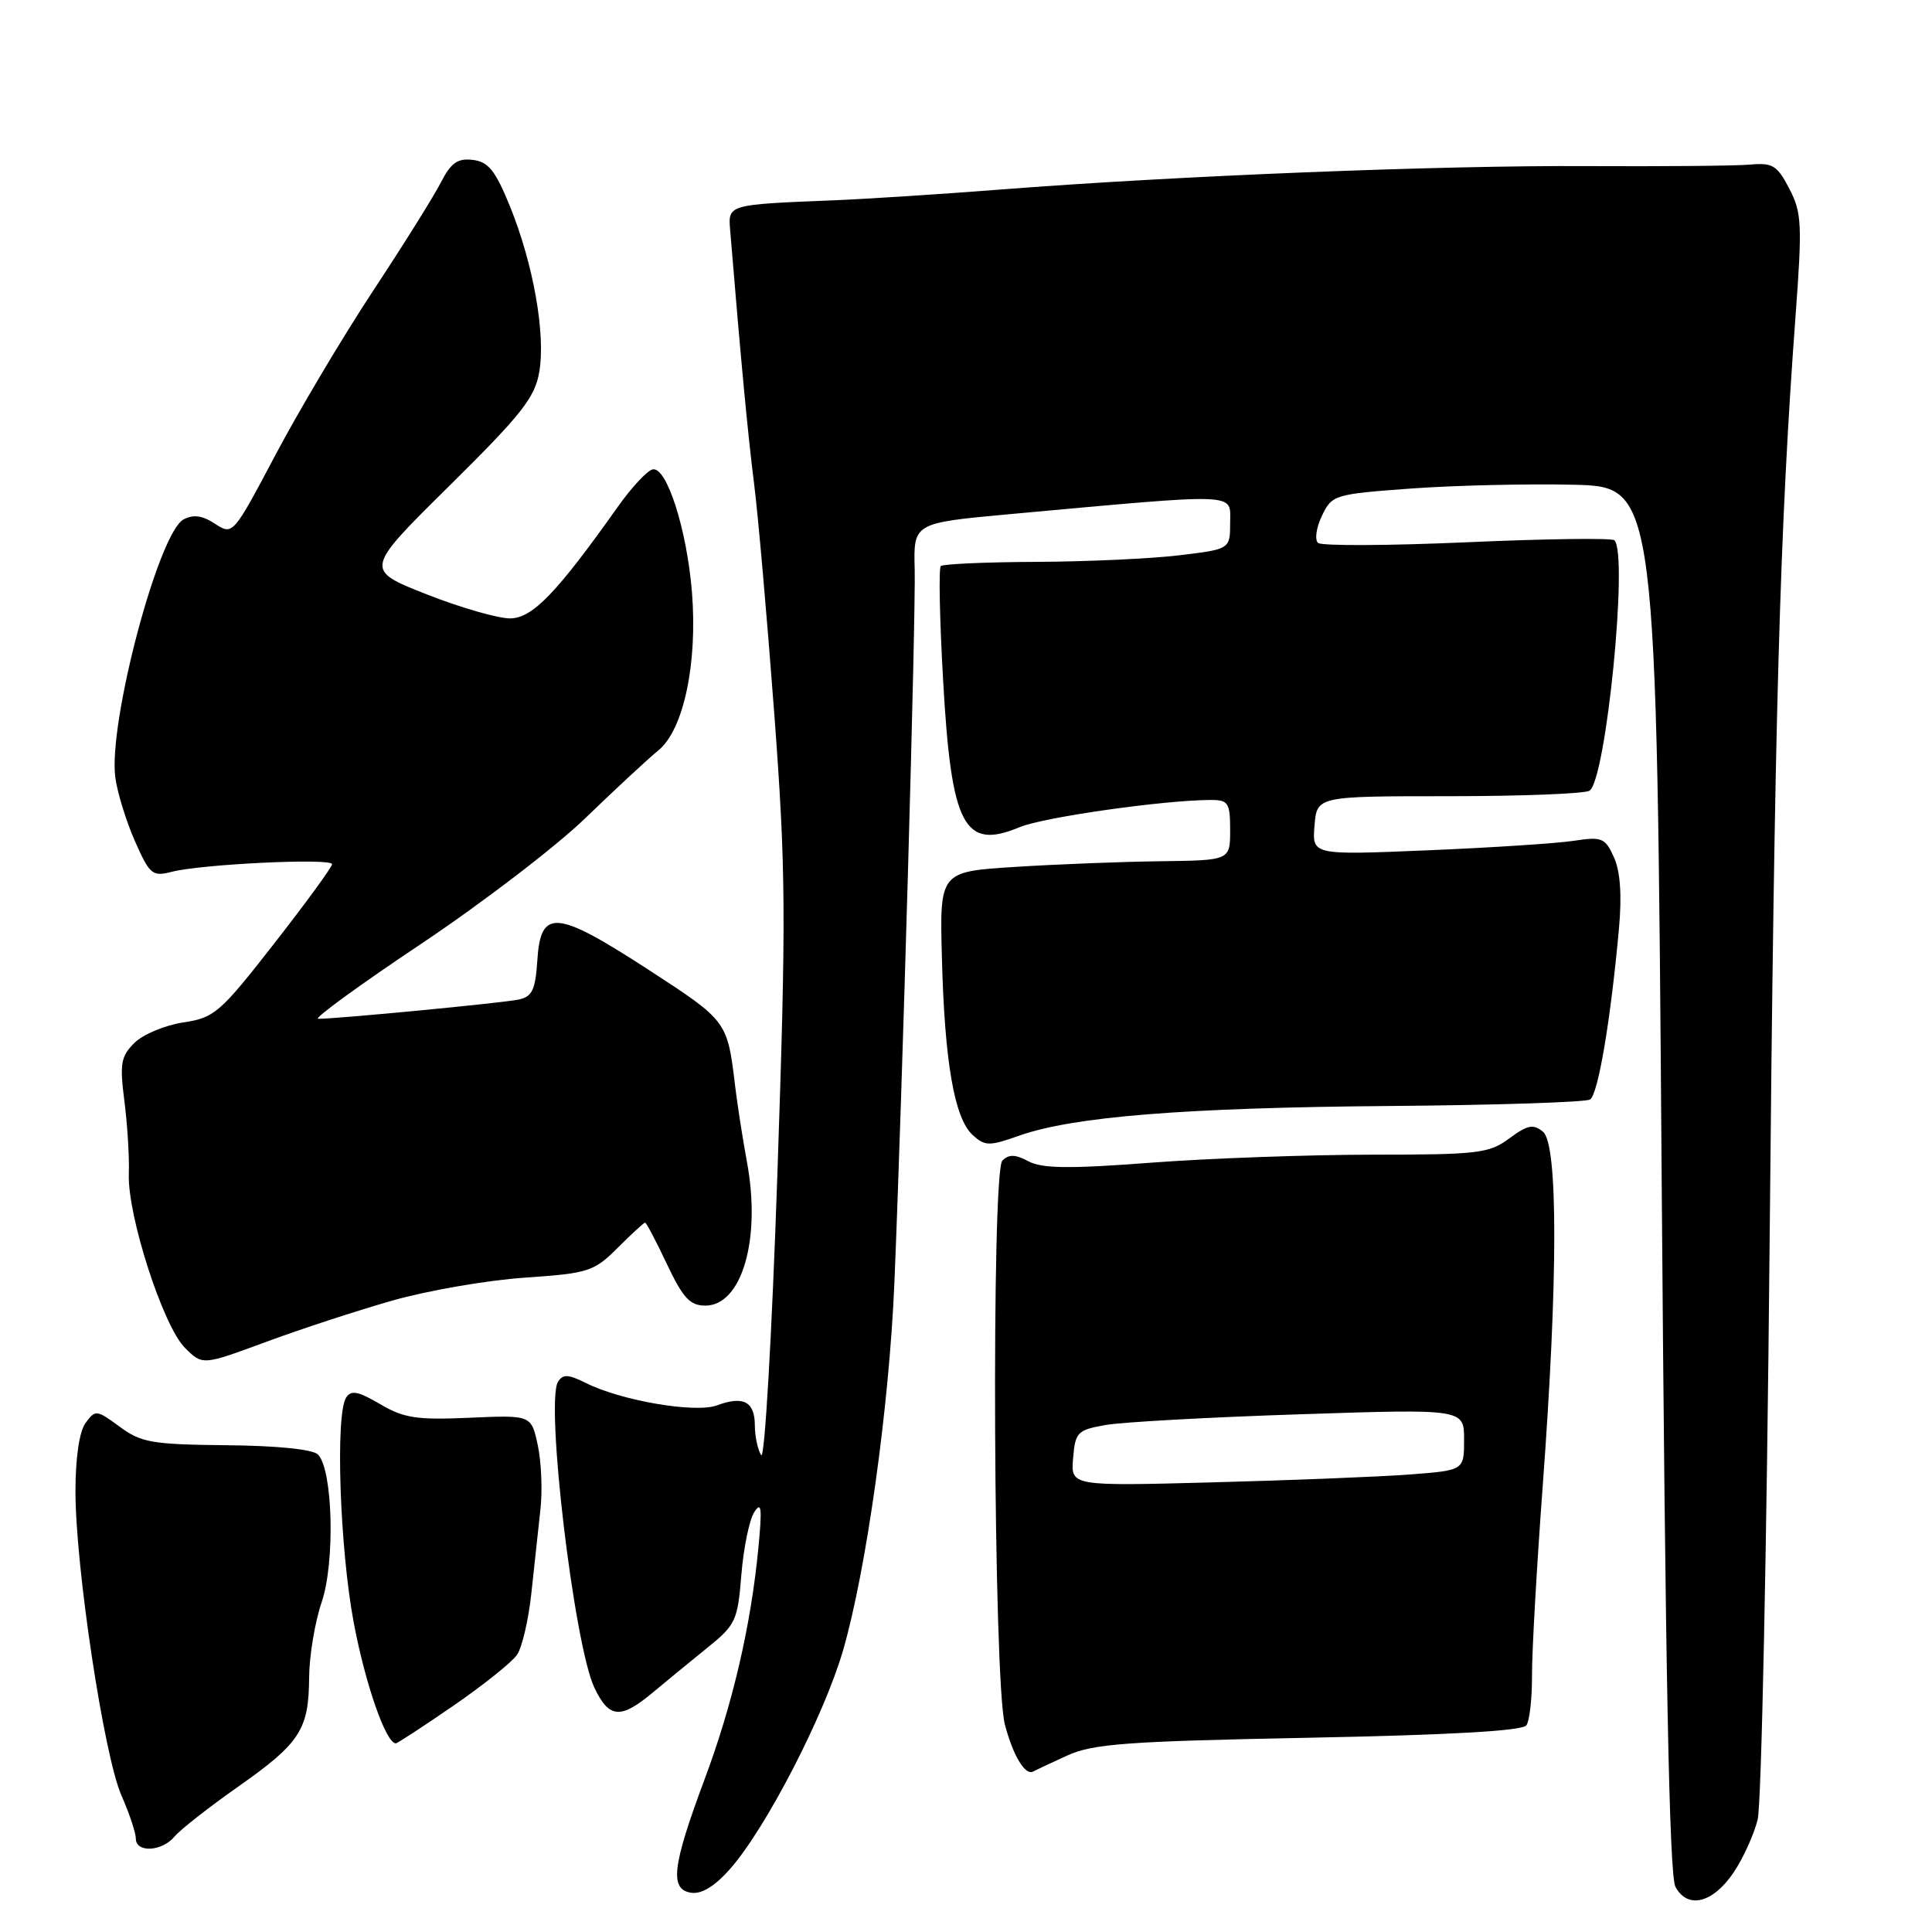 <?xml version="1.0" encoding="UTF-8" standalone="no"?>
<!DOCTYPE svg PUBLIC "-//W3C//DTD SVG 1.1//EN" "http://www.w3.org/Graphics/SVG/1.1/DTD/svg11.dtd" >
<svg xmlns="http://www.w3.org/2000/svg" xmlns:xlink="http://www.w3.org/1999/xlink" version="1.1" viewBox="0 0 256 256">
 <g >
 <path fill="currentColor"
d=" M 229.72 248.10 C 230.98 246.23 232.41 243.08 232.90 241.10 C 233.40 239.12 234.11 204.88 234.48 165.00 C 235.13 94.70 235.82 70.19 237.91 42.00 C 238.82 29.72 238.75 28.18 237.09 25.00 C 235.49 21.91 234.88 21.54 231.89 21.81 C 230.02 21.98 220.32 22.06 210.32 22.01 C 191.06 21.89 155.76 23.30 132.50 25.12 C 124.80 25.72 114.90 26.36 110.50 26.54 C 96.40 27.11 96.47 27.09 96.75 30.50 C 98.17 47.77 99.11 57.71 99.91 64.00 C 100.44 68.12 101.64 81.85 102.59 94.50 C 104.14 115.30 104.18 121.16 103.00 155.81 C 102.27 177.07 101.32 193.54 100.86 192.81 C 100.40 192.09 100.02 190.30 100.02 188.83 C 100.00 185.71 98.48 184.92 95.00 186.22 C 92.16 187.28 82.29 185.60 77.62 183.25 C 75.30 182.09 74.58 182.06 73.94 183.09 C 72.25 185.83 76.08 217.99 78.76 223.63 C 80.71 227.72 82.23 227.84 86.52 224.25 C 88.33 222.74 91.58 220.07 93.76 218.31 C 97.47 215.32 97.75 214.73 98.23 208.70 C 98.52 205.16 99.28 201.42 99.93 200.39 C 100.89 198.87 101.00 199.77 100.50 205.00 C 99.51 215.39 97.09 225.80 93.34 235.83 C 89.06 247.30 88.70 250.38 91.60 250.80 C 92.99 251.00 94.75 249.91 96.76 247.62 C 101.52 242.20 109.20 227.32 111.71 218.68 C 114.80 208.03 117.83 186.32 118.51 170.00 C 119.56 144.85 121.36 81.54 121.20 75.40 C 121.04 69.30 121.04 69.30 133.77 68.13 C 164.62 65.32 163.00 65.26 163.00 69.24 C 163.00 72.77 163.00 72.77 156.25 73.58 C 152.54 74.03 144.03 74.42 137.33 74.45 C 130.64 74.48 124.94 74.73 124.66 75.01 C 124.37 75.29 124.51 82.04 124.96 90.01 C 126.05 109.49 127.71 112.69 135.12 109.60 C 138.26 108.28 154.35 106.00 160.46 106.00 C 162.76 106.00 163.00 106.38 163.00 110.00 C 163.00 114.00 163.00 114.00 153.75 114.12 C 148.66 114.18 140.00 114.52 134.50 114.87 C 124.50 115.50 124.50 115.50 124.81 127.00 C 125.17 140.79 126.47 148.21 128.89 150.40 C 130.52 151.88 131.07 151.89 135.05 150.48 C 142.21 147.95 157.00 146.77 184.07 146.55 C 198.13 146.44 210.11 146.05 210.69 145.69 C 211.76 145.03 213.44 135.07 214.53 122.93 C 214.92 118.57 214.69 115.42 213.85 113.58 C 212.69 111.02 212.26 110.84 208.54 111.41 C 206.32 111.75 197.61 112.32 189.18 112.67 C 173.86 113.31 173.86 113.31 174.18 109.40 C 174.50 105.50 174.50 105.50 192.00 105.50 C 201.62 105.50 210.01 105.17 210.62 104.77 C 212.81 103.35 215.78 73.46 213.92 71.59 C 213.61 71.27 204.83 71.39 194.42 71.85 C 184.02 72.31 175.12 72.35 174.65 71.94 C 174.18 71.53 174.41 69.91 175.16 68.35 C 176.49 65.57 176.78 65.48 187.01 64.73 C 192.78 64.31 202.45 64.09 208.50 64.23 C 219.50 64.50 219.50 64.50 220.18 156.19 C 220.67 221.57 221.19 248.48 222.00 250.00 C 223.61 253.02 226.97 252.19 229.72 248.10 Z  M 23.12 243.36 C 23.87 242.45 27.64 239.50 31.49 236.79 C 39.76 230.98 40.92 229.21 40.96 222.28 C 40.98 219.42 41.73 214.93 42.62 212.30 C 44.42 207.01 44.11 194.71 42.13 192.73 C 41.44 192.04 36.71 191.56 30.01 191.50 C 20.15 191.40 18.70 191.15 15.86 189.05 C 12.81 186.80 12.63 186.78 11.34 188.55 C 10.51 189.68 10.00 193.14 10.00 197.61 C 10.00 207.66 13.77 232.60 16.08 237.88 C 17.14 240.28 18.00 242.87 18.00 243.63 C 18.00 245.53 21.47 245.35 23.12 243.36 Z  M 141.45 232.60 C 144.84 231.06 149.38 230.73 173.45 230.26 C 192.24 229.89 201.75 229.35 202.26 228.61 C 202.68 228.00 203.01 225.03 203.00 222.00 C 202.98 218.97 203.62 207.72 204.41 197.00 C 206.45 169.65 206.46 151.63 204.46 149.97 C 203.18 148.90 202.42 149.05 200.00 150.84 C 197.31 152.83 195.88 153.00 181.79 153.00 C 173.38 153.01 160.22 153.48 152.55 154.06 C 141.69 154.89 138.08 154.84 136.28 153.88 C 134.55 152.95 133.67 152.93 132.82 153.78 C 131.34 155.26 131.63 222.71 133.15 228.50 C 134.23 232.63 135.85 235.32 136.90 234.73 C 137.23 234.55 139.28 233.59 141.45 232.60 Z  M 60.06 226.03 C 64.02 223.30 67.83 220.26 68.50 219.28 C 69.18 218.30 70.05 214.57 70.42 211.00 C 70.80 207.43 71.34 202.47 71.61 200.00 C 71.89 197.53 71.73 193.70 71.26 191.50 C 70.40 187.50 70.40 187.50 62.22 187.86 C 55.22 188.17 53.51 187.91 50.36 186.05 C 47.45 184.34 46.52 184.16 45.86 185.19 C 44.42 187.47 45.02 205.13 46.87 215.00 C 48.41 223.17 51.14 231.00 52.45 231.00 C 52.66 231.00 56.09 228.76 60.06 226.03 Z  M 52.00 172.33 C 56.67 171.00 64.55 169.64 69.50 169.30 C 78.01 168.71 78.68 168.50 81.85 165.34 C 83.69 163.50 85.33 162.00 85.48 162.00 C 85.64 162.00 86.94 164.47 88.37 167.50 C 90.50 172.00 91.43 173.00 93.46 173.00 C 98.31 173.00 100.87 164.16 98.98 154.00 C 98.42 150.97 97.72 146.47 97.42 144.00 C 96.38 135.27 96.40 135.30 85.86 128.45 C 73.66 120.54 71.64 120.37 71.20 127.24 C 70.94 131.20 70.52 132.07 68.70 132.45 C 66.58 132.90 44.68 135.00 42.16 135.00 C 41.49 135.00 47.59 130.55 55.72 125.12 C 63.85 119.69 73.70 112.15 77.60 108.37 C 81.51 104.59 85.85 100.56 87.25 99.42 C 90.58 96.69 92.44 87.92 91.69 78.50 C 91.02 70.15 88.33 61.77 86.47 62.20 C 85.75 62.36 83.66 64.61 81.83 67.20 C 73.77 78.57 70.58 81.88 67.64 81.94 C 66.07 81.97 61.07 80.54 56.53 78.75 C 48.28 75.50 48.28 75.50 59.53 64.39 C 69.13 54.90 70.88 52.68 71.46 49.26 C 72.31 44.23 70.67 34.99 67.58 27.36 C 65.65 22.61 64.72 21.44 62.66 21.19 C 60.64 20.94 59.76 21.56 58.41 24.19 C 57.48 26.01 53.44 32.47 49.44 38.53 C 45.44 44.60 39.62 54.38 36.51 60.26 C 30.87 70.91 30.85 70.94 28.49 69.40 C 26.81 68.30 25.62 68.14 24.32 68.83 C 20.99 70.62 14.32 95.86 15.28 103.02 C 15.55 105.04 16.72 108.83 17.88 111.46 C 19.84 115.89 20.19 116.18 22.75 115.52 C 26.68 114.50 44.00 113.67 44.00 114.51 C 44.00 114.89 40.55 119.62 36.34 125.01 C 29.14 134.23 28.42 134.86 24.27 135.48 C 21.84 135.85 18.93 137.07 17.80 138.20 C 16.01 139.99 15.85 140.96 16.48 145.87 C 16.88 148.97 17.15 153.34 17.07 155.58 C 16.88 161.06 21.60 175.69 24.50 178.59 C 26.83 180.92 26.83 180.92 35.17 177.84 C 39.75 176.14 47.33 173.66 52.00 172.33 Z  M 142.19 193.22 C 142.48 189.76 142.76 189.48 146.50 188.82 C 148.70 188.43 160.29 187.79 172.25 187.40 C 194.00 186.68 194.00 186.68 194.00 190.76 C 194.00 194.83 194.00 194.83 186.75 195.38 C 182.76 195.68 171.04 196.15 160.69 196.42 C 141.88 196.92 141.88 196.92 142.19 193.22 Z "/>
</g>
</svg>